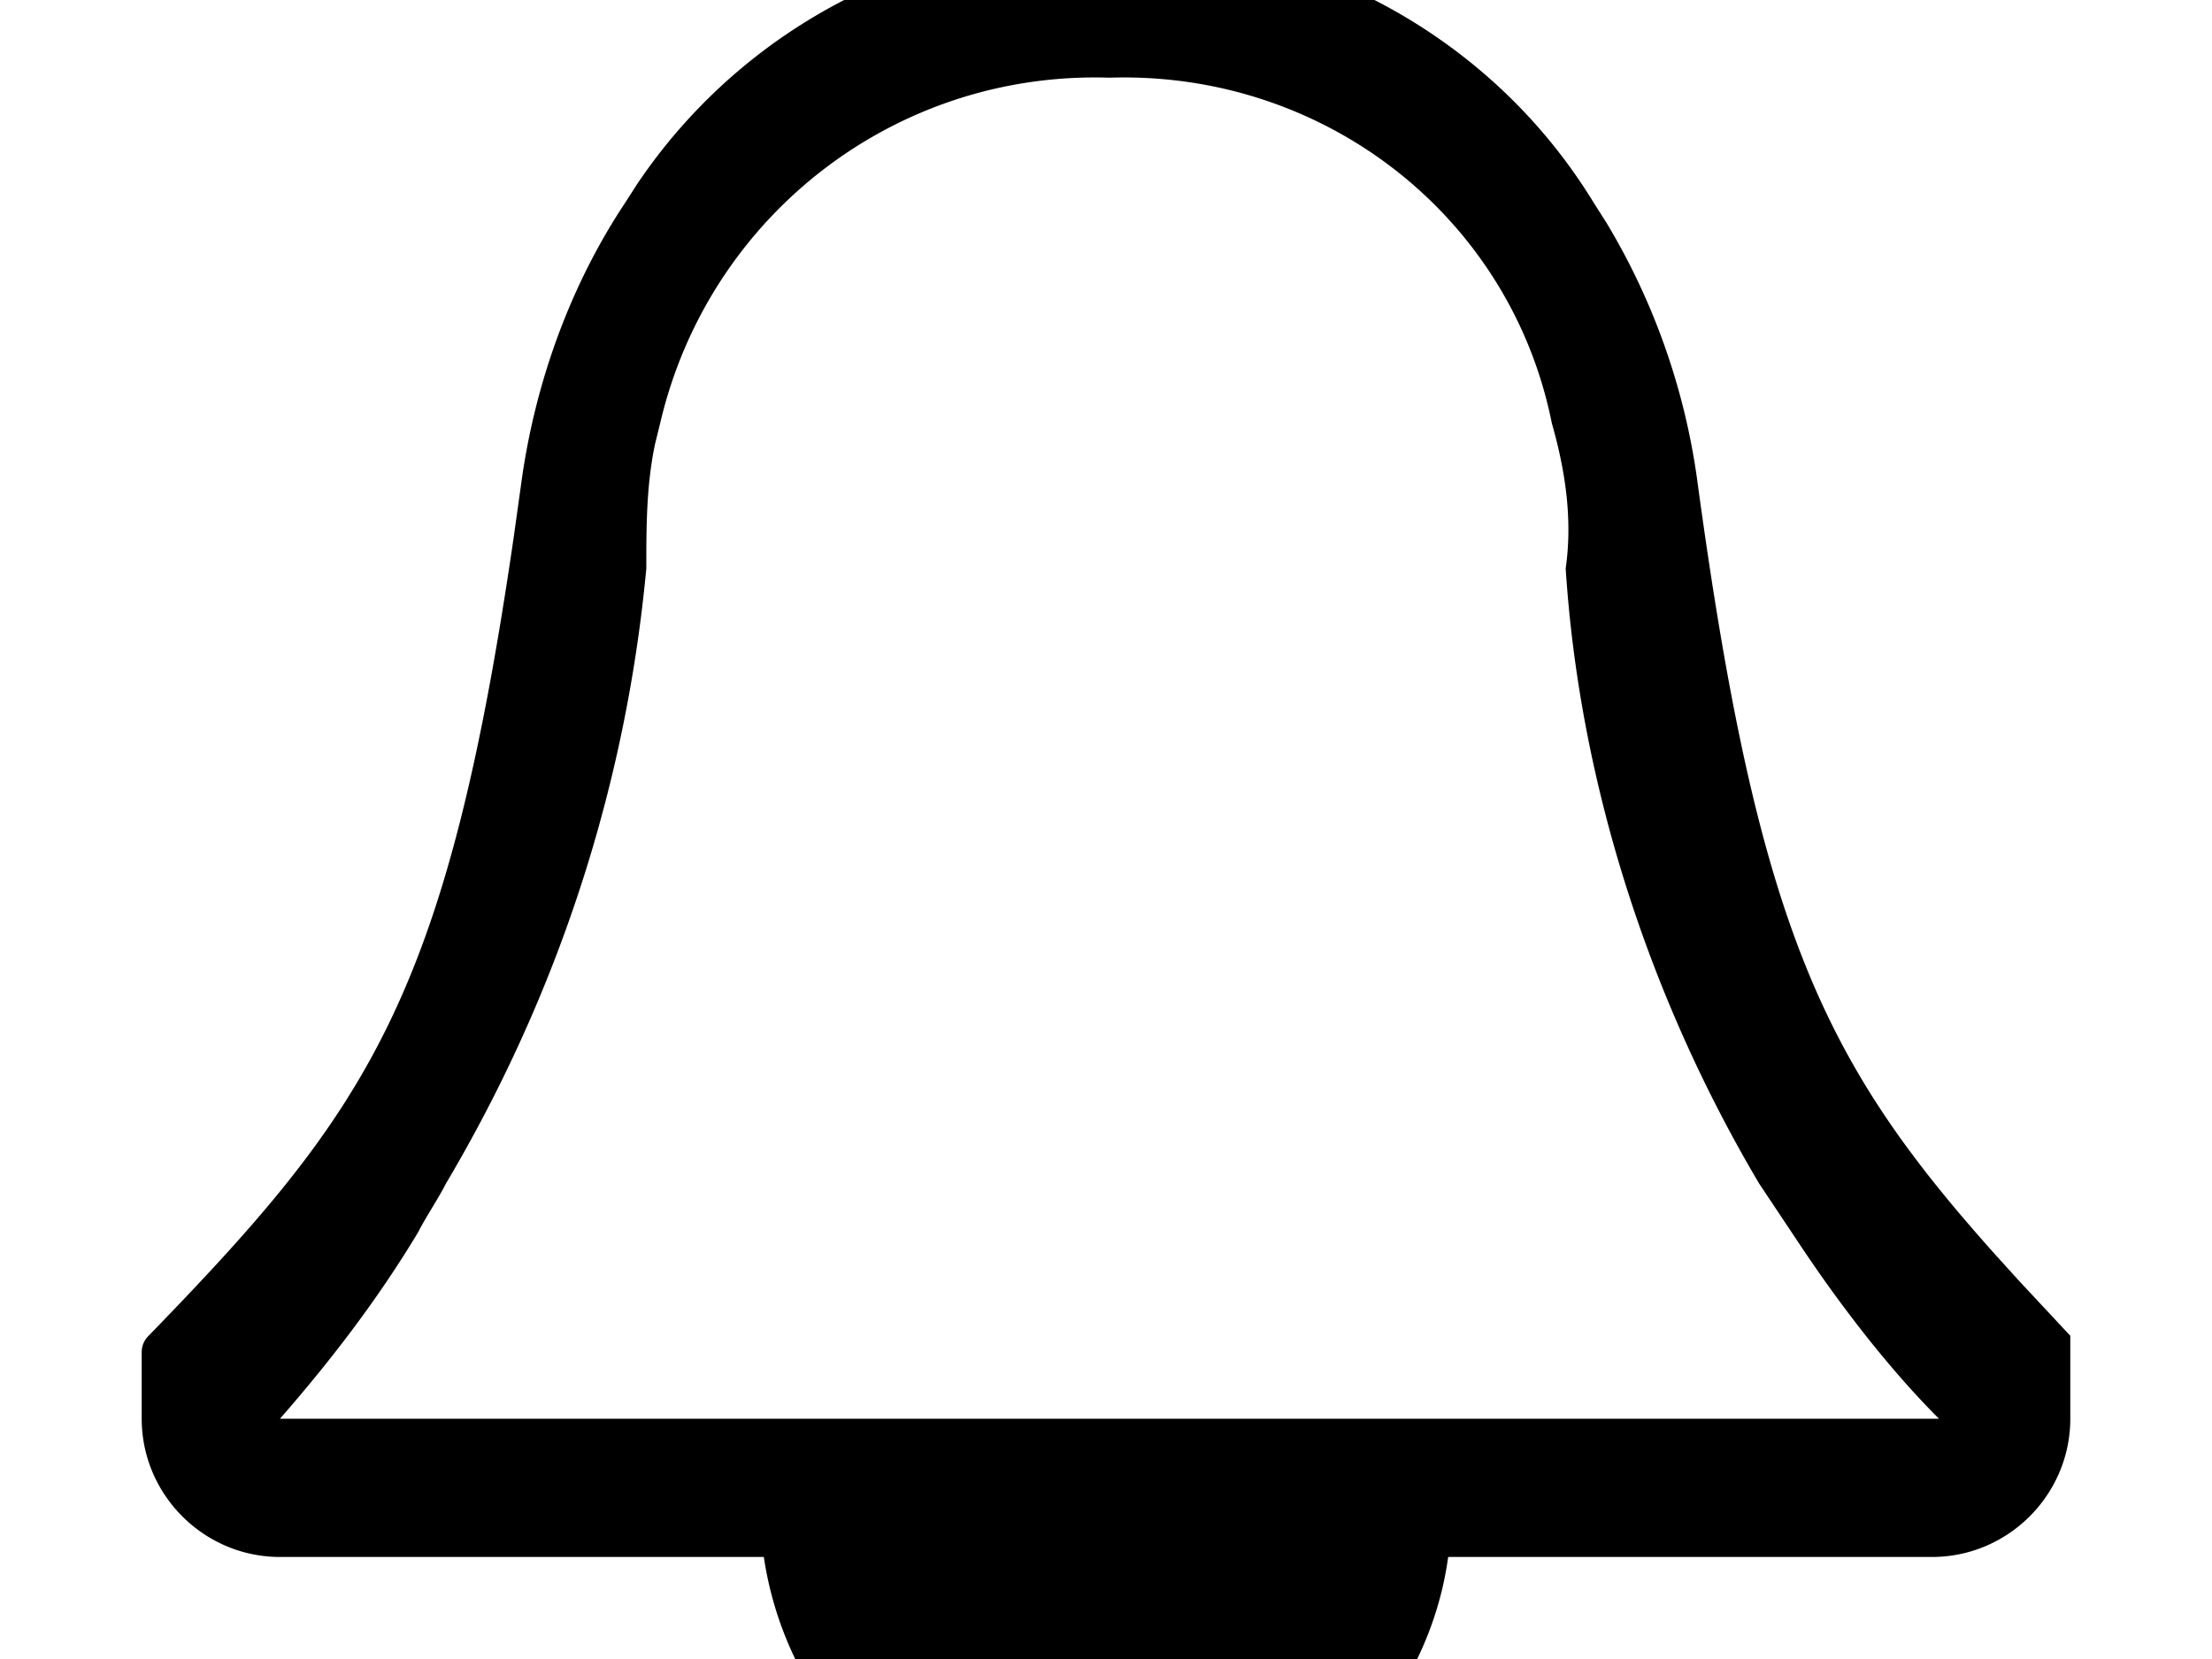 <svg width="1600" height="1200" viewBox="0 0 1600 1200" xmlns="http://www.w3.org/2000/svg"><path d="M1497.5 1026.2v-60l-36.85-39.5-17-18.75c-124-138.5-172-235.25-216.15-561.75a491.2 491.2 0 00-65.3-184.75l-9.7-15.25c-55-90-145-155-250-180v-10c0-55-45-100-100-100s-100 45-100 100v10a401.9 401.9 0 00-241.9 167.35l-8.1 12.65c-40 60-65 130-75 200l-5.9 42.25C323 722.65 266 802.9 107.5 966.2a16.4 16.4 0 00-5 12v48c0 55 45 100 100 100h350c20 135 145 235 280 215 110-15 200-105 215-215h350c55 0 100-45 100-100zm-95 0h-1200c35-40 70-85 100-135 5-10 15-25 20-35 80-135 130-285 145-445 0-30 0-60 6.3-90l3.7-15c35-150 170-255 325-250 155-5 290 100 320 250 10 35 15 70 10 105 10 155 60 310 140 445l30 45c30 45 65 90 100 125z" fill-rule="evenodd"/></svg>